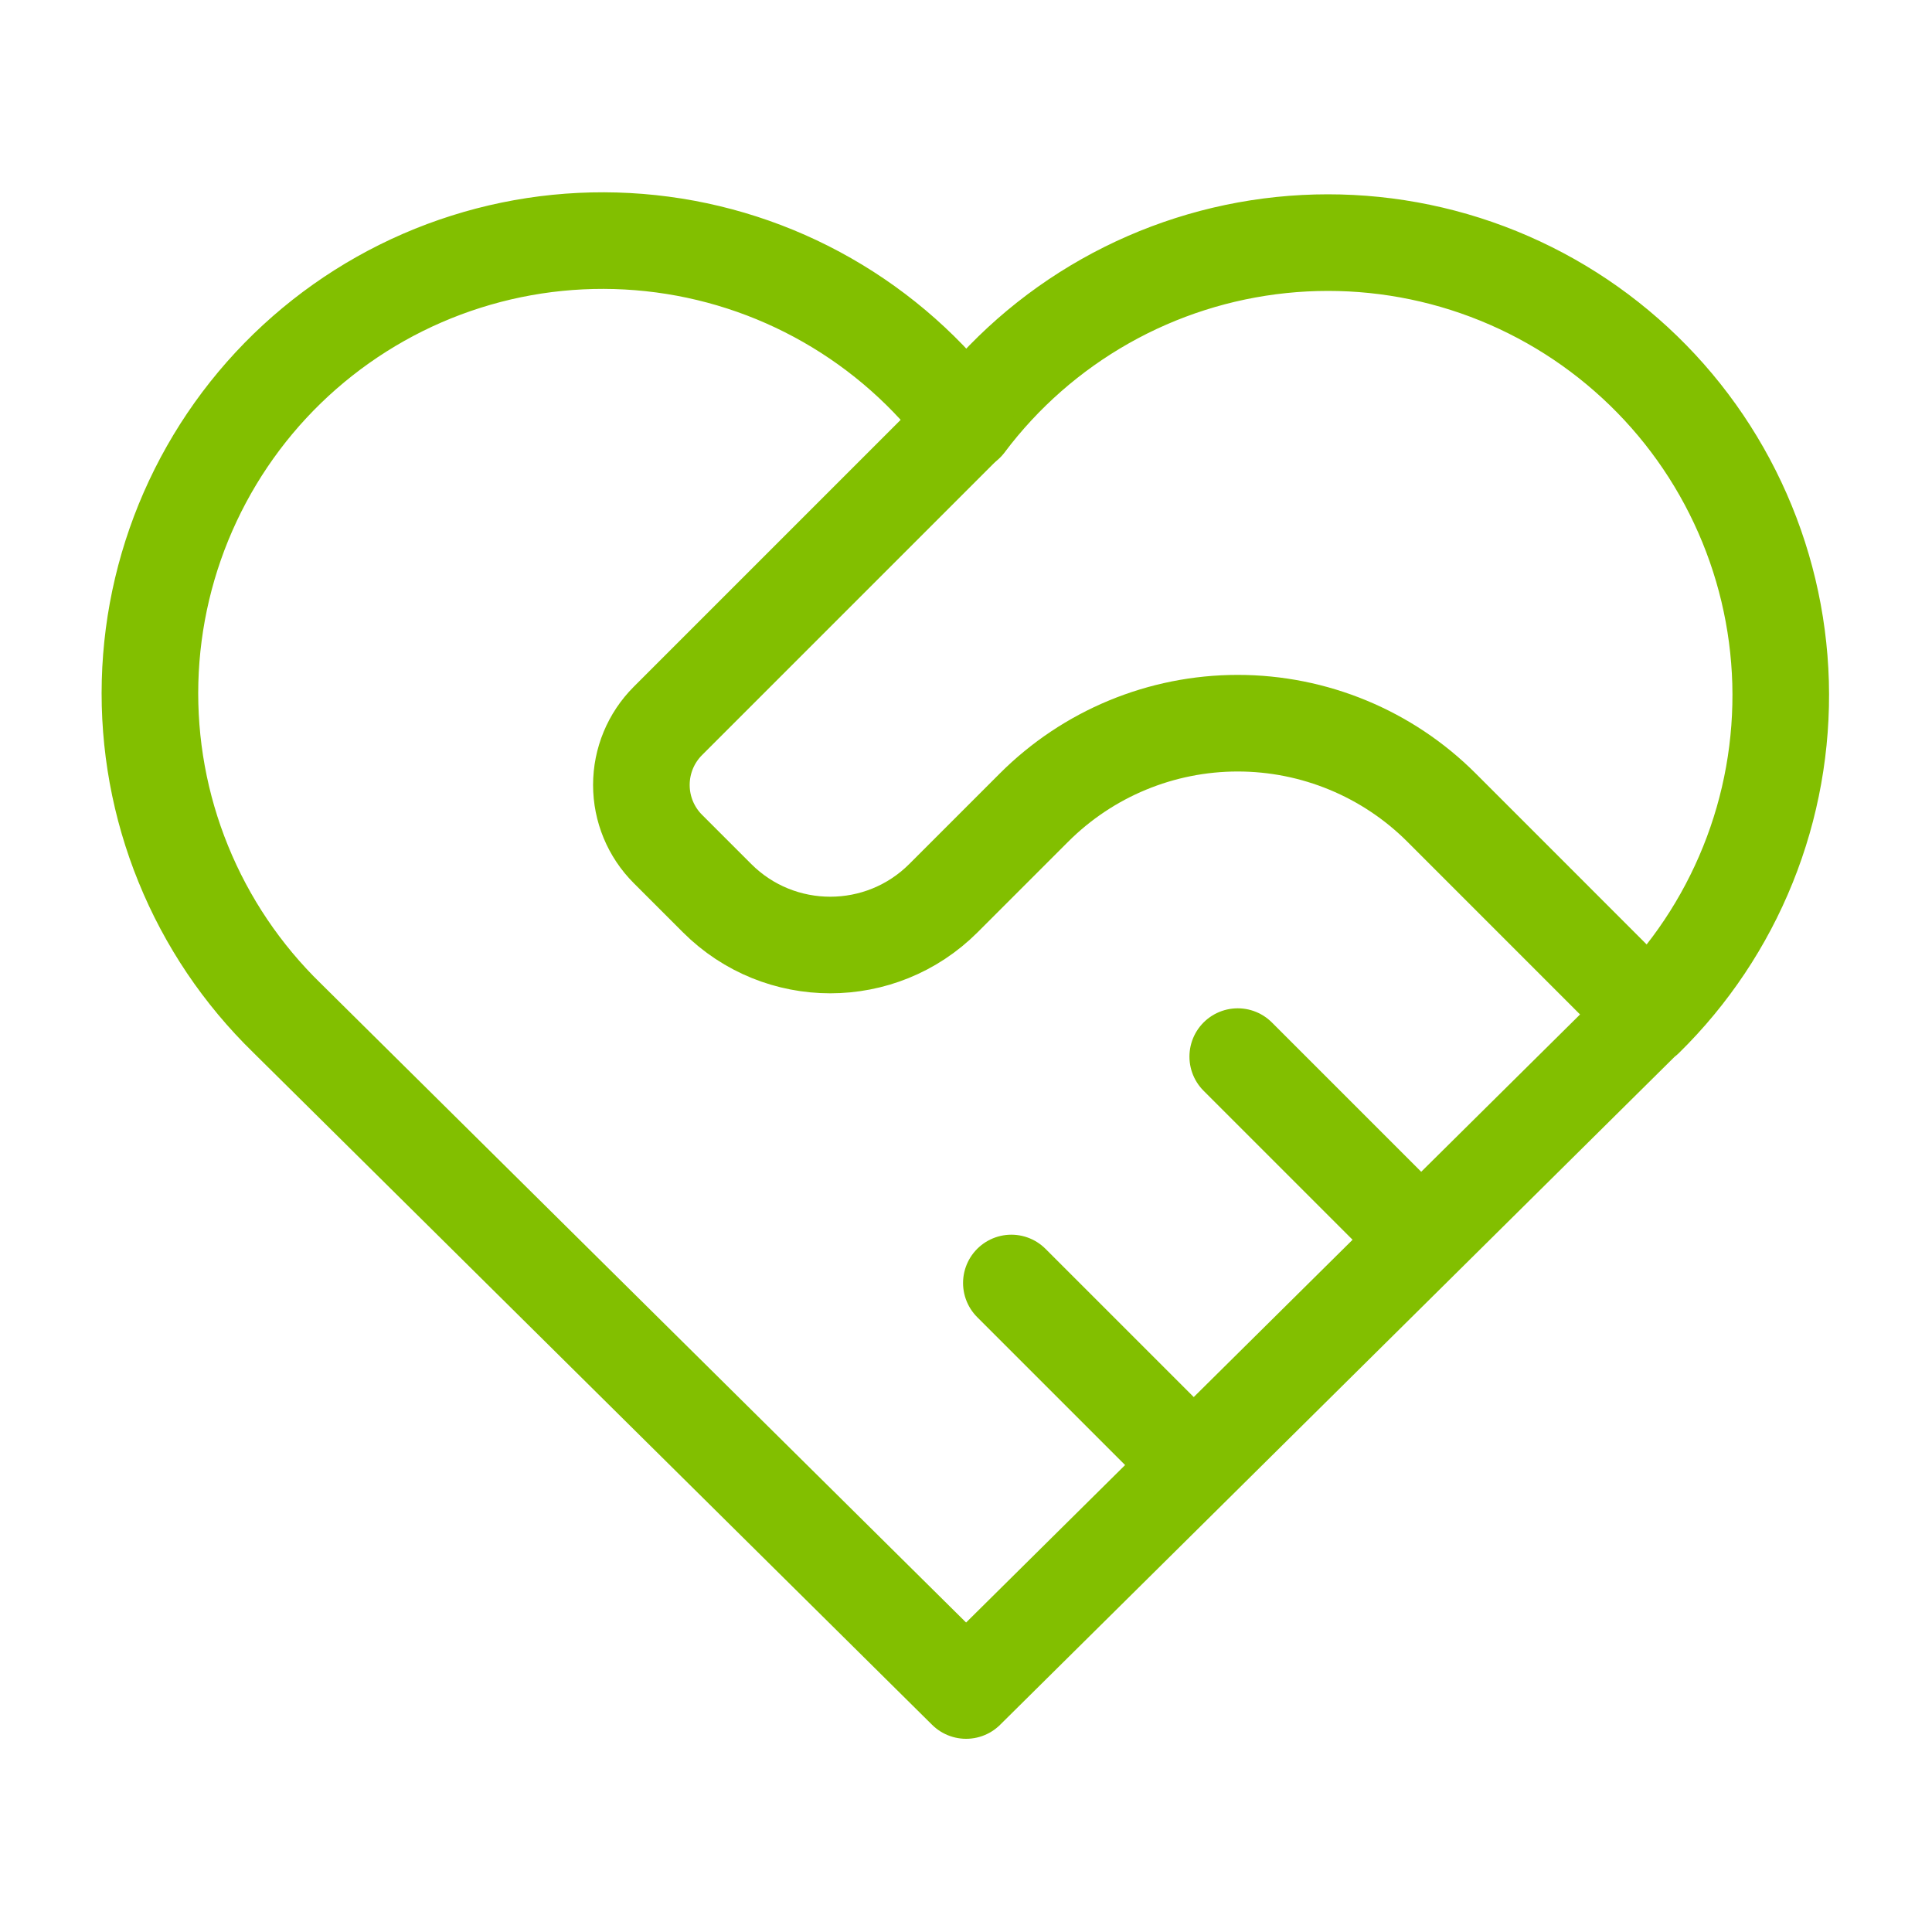 <svg width="40" height="40" viewBox="0 0 40 40" fill="none" xmlns="http://www.w3.org/2000/svg">
<path d="M34.063 21.074L20.002 35L5.94 21.074C5.013 20.171 4.282 19.086 3.795 17.887C3.307 16.689 3.073 15.402 3.107 14.108C3.141 12.815 3.443 11.542 3.993 10.371C4.543 9.199 5.329 8.154 6.303 7.302C7.277 6.45 8.416 5.808 9.65 5.418C10.884 5.027 12.185 4.897 13.472 5.034C14.759 5.171 16.004 5.573 17.127 6.215C18.251 6.857 19.23 7.725 20.002 8.763C20.777 7.732 21.757 6.872 22.88 6.237C24.003 5.602 25.245 5.206 26.528 5.073C27.811 4.94 29.108 5.073 30.337 5.464C31.567 5.856 32.702 6.496 33.672 7.347C34.643 8.197 35.427 9.238 35.976 10.405C36.526 11.573 36.828 12.841 36.865 14.13C36.901 15.42 36.672 16.703 36.189 17.9C35.707 19.097 34.983 20.181 34.063 21.085" stroke="#82BF00" stroke-width="2" stroke-linecap="round" stroke-linejoin="round"/>
<path d="M20.002 8.752L13.828 14.926C13.476 15.278 13.279 15.754 13.279 16.252C13.279 16.749 13.476 17.225 13.828 17.577L14.846 18.595C16.14 19.889 18.239 19.889 19.533 18.595L21.408 16.72C22.527 15.601 24.044 14.973 25.626 14.973C27.208 14.973 28.726 15.601 29.845 16.72L34.063 20.939M20.939 26.563L24.689 30.313M25.626 21.876L29.376 25.626" stroke="#82BF00" stroke-width="2" stroke-linecap="round" stroke-linejoin="round"/>
</svg>
